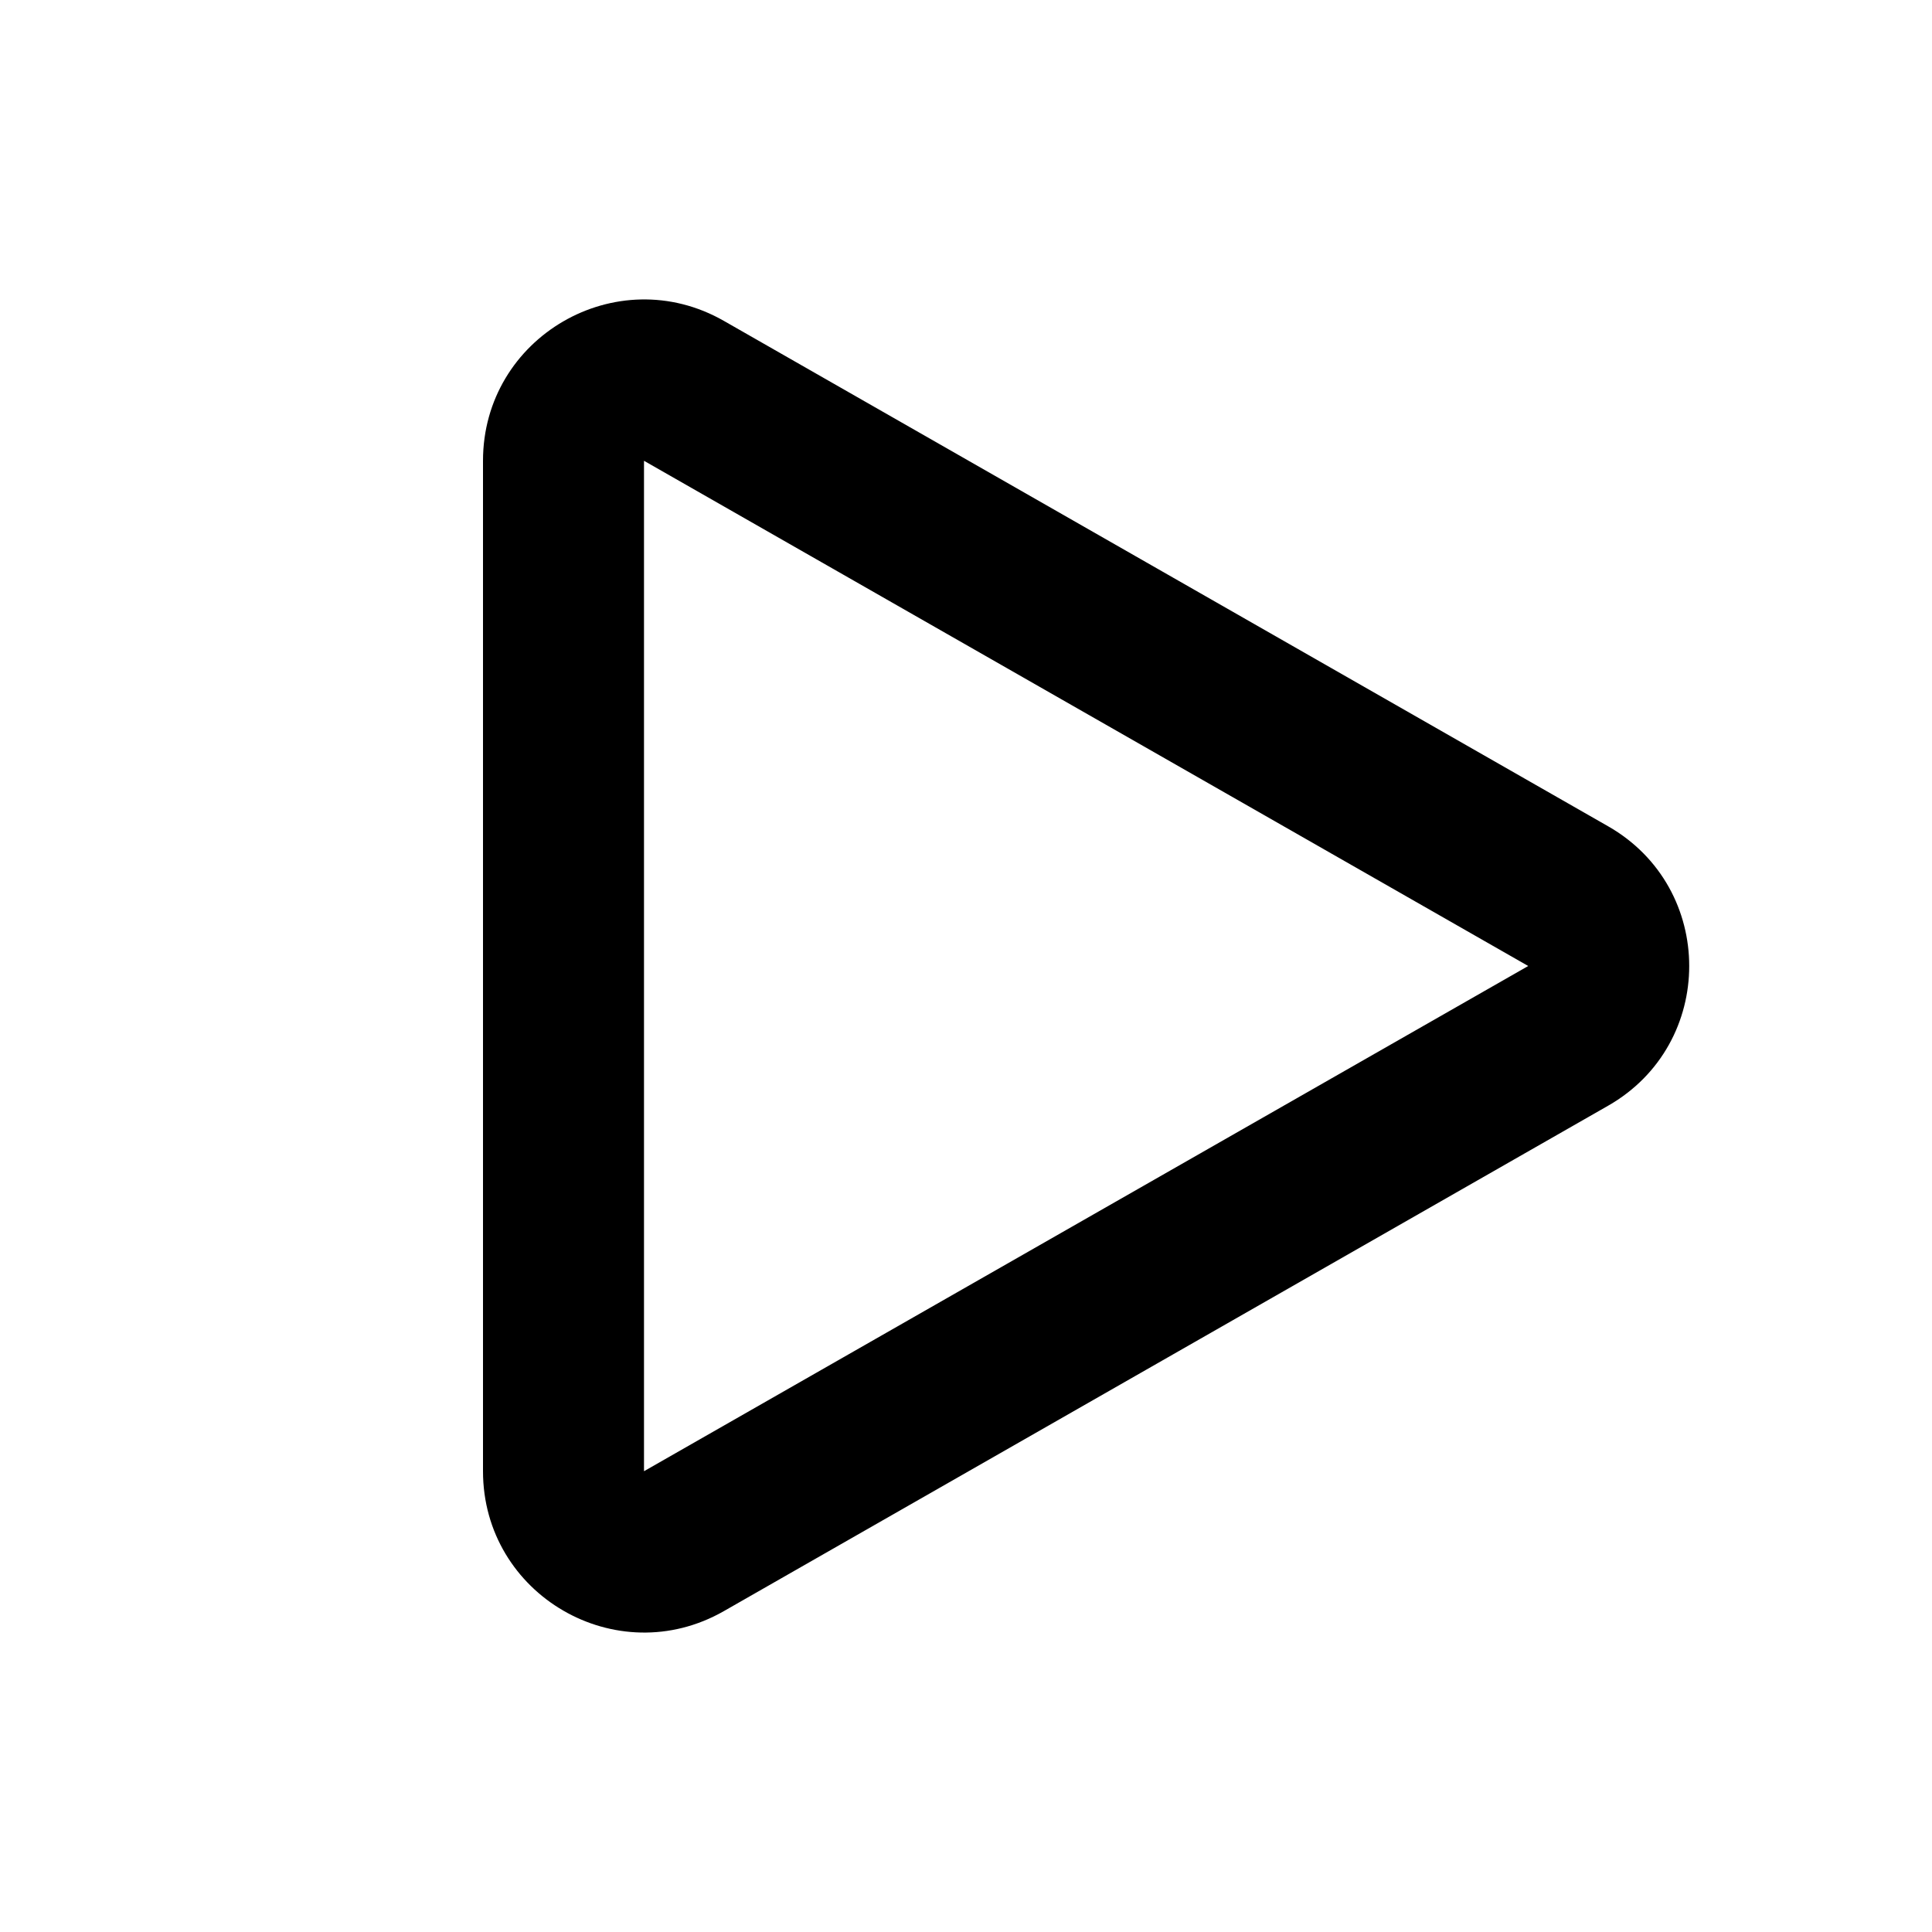 <svg viewBox="0 0 12 12" fill="none" xmlns="http://www.w3.org/2000/svg"><path d="M3 2.862C3 2.094 3.829 1.612 4.496 1.993L9.988 5.132C10.66 5.516 10.66 6.484 9.988 6.868L4.496 10.007C3.829 10.388 3 9.906 3 9.138V2.862ZM9.492 6L4 2.862V9.138L9.492 6Z" fill="currentColor"/></svg>